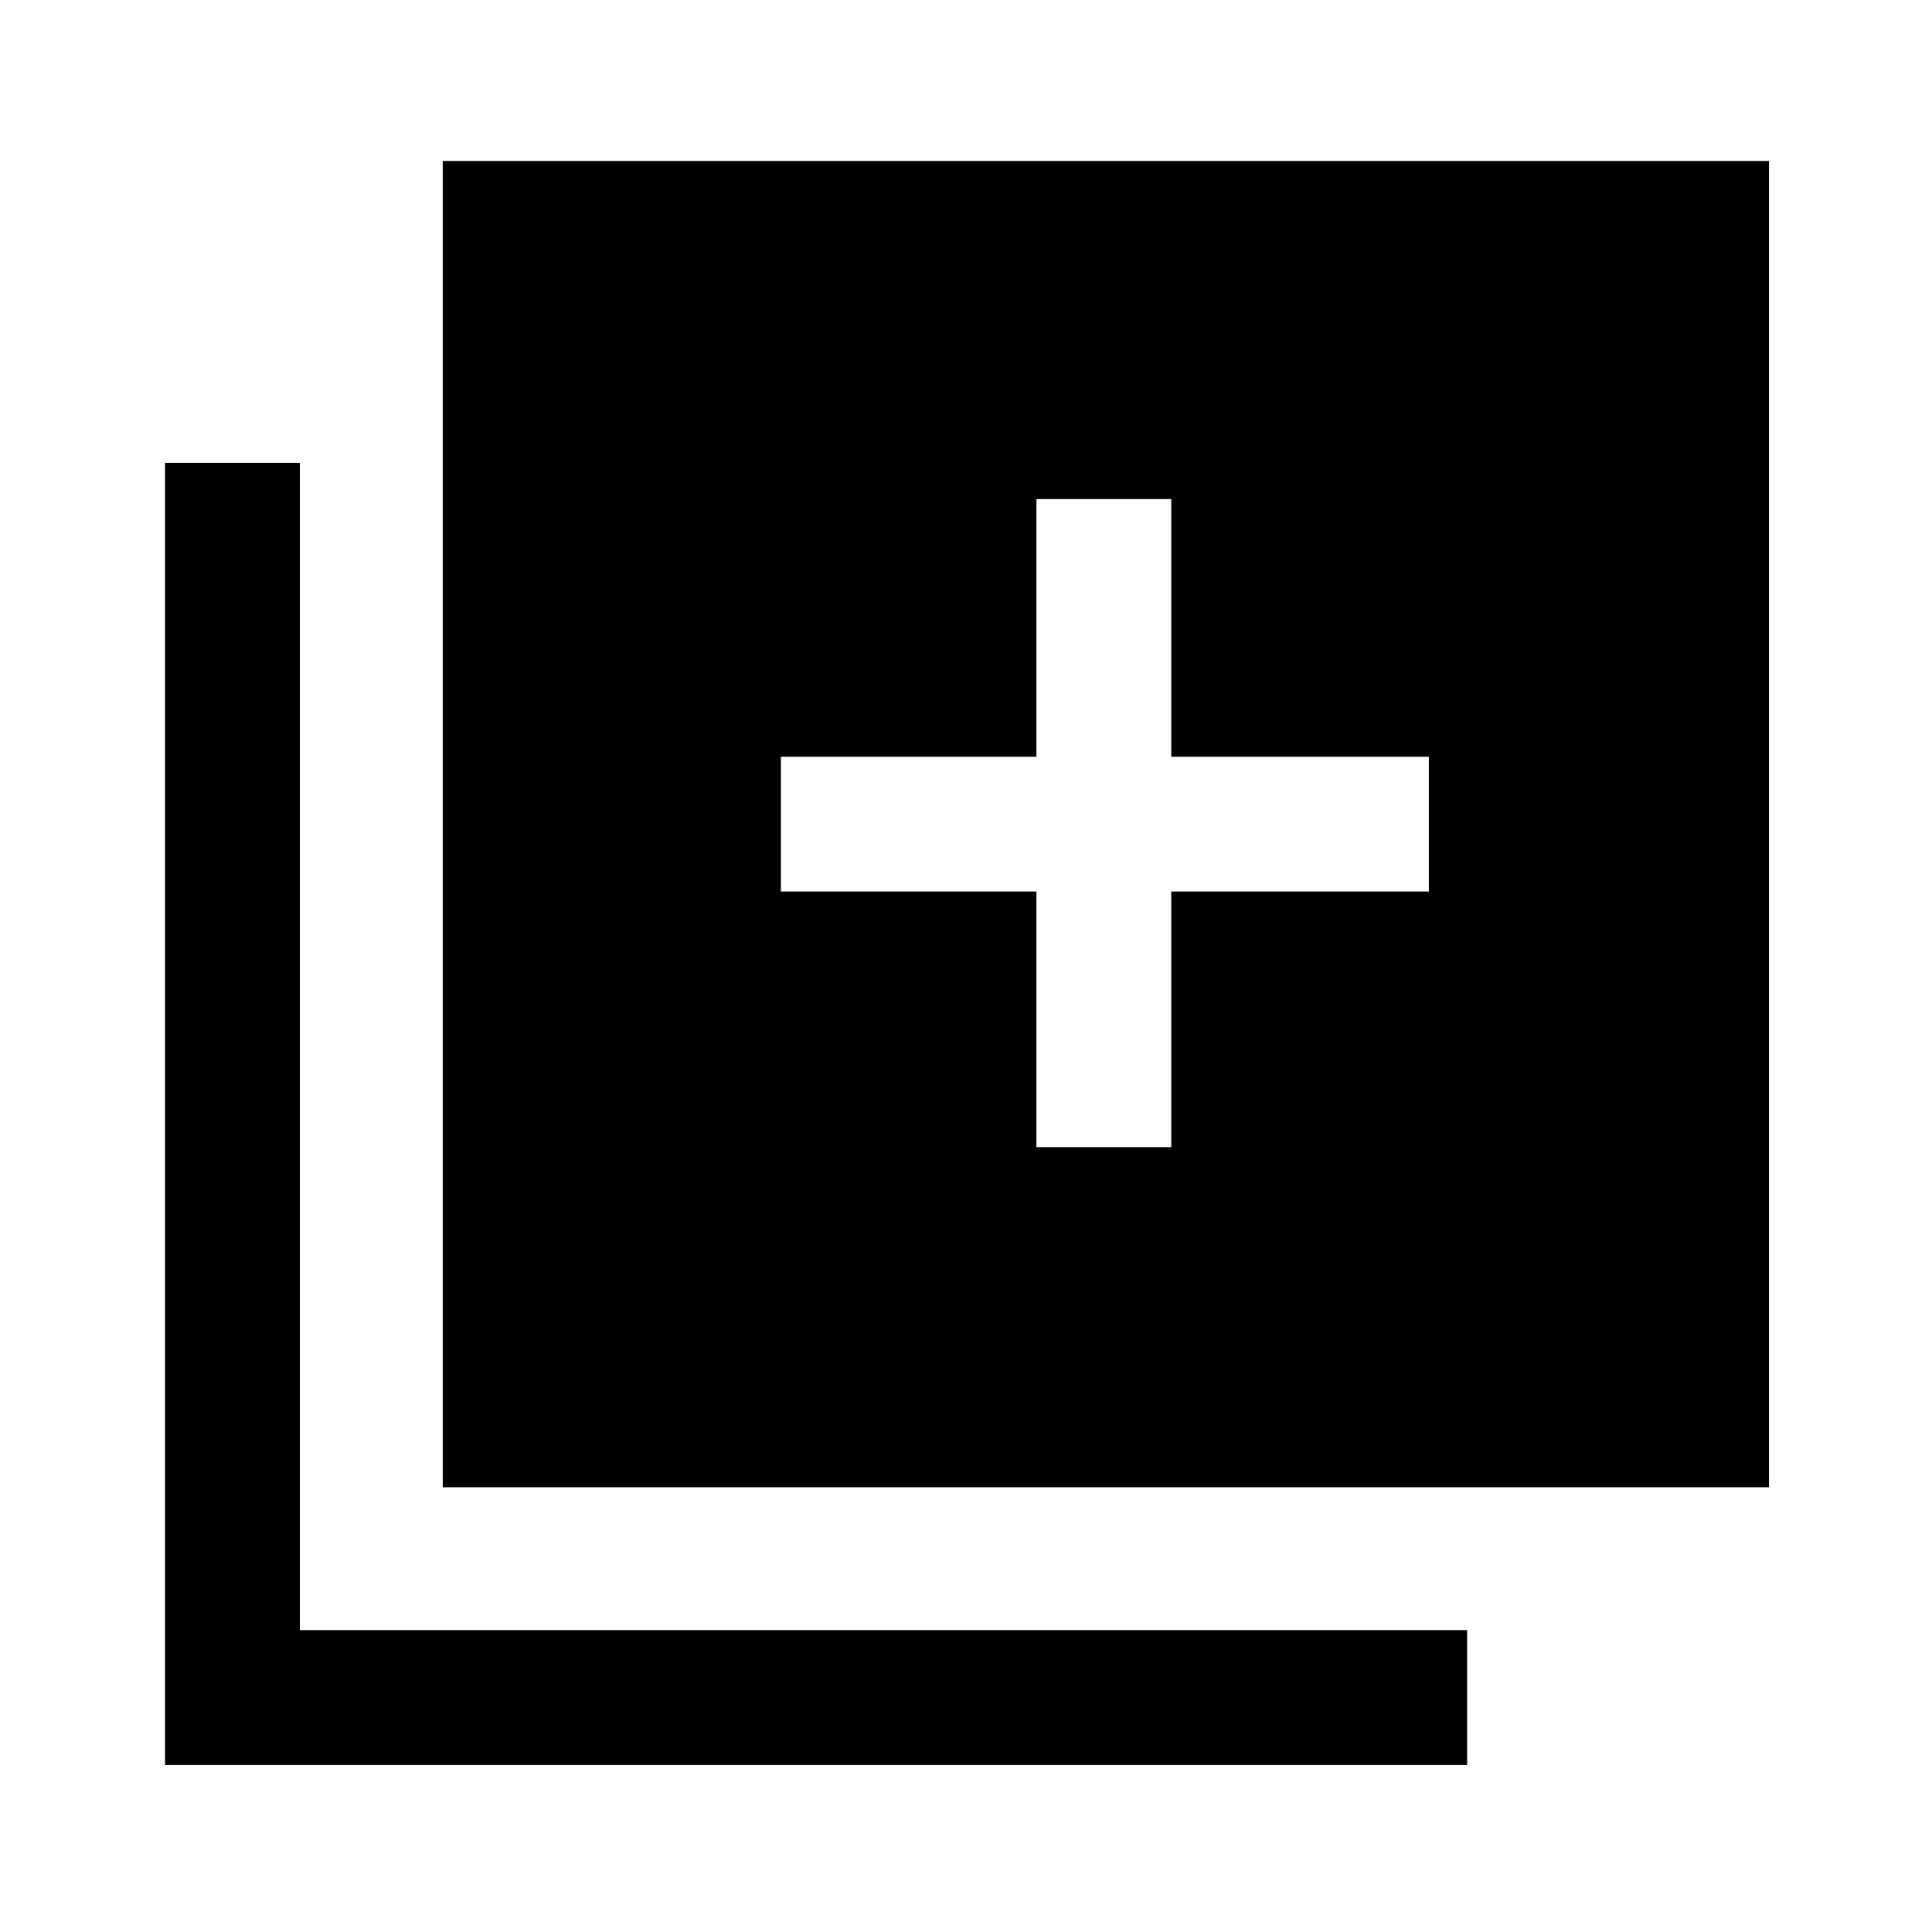<svg xmlns="http://www.w3.org/2000/svg" height="40" width="40"><path d="M21.458 23.75h2.792v-5.292h5.333v-2.791H24.25v-5.334h-2.792v5.334h-5.291v2.791h5.291ZM9.167 30.792V3.333h27.458v27.459Zm-5.75 5.75V9.583h2.791V33.75h24.167v2.792Z"/></svg>